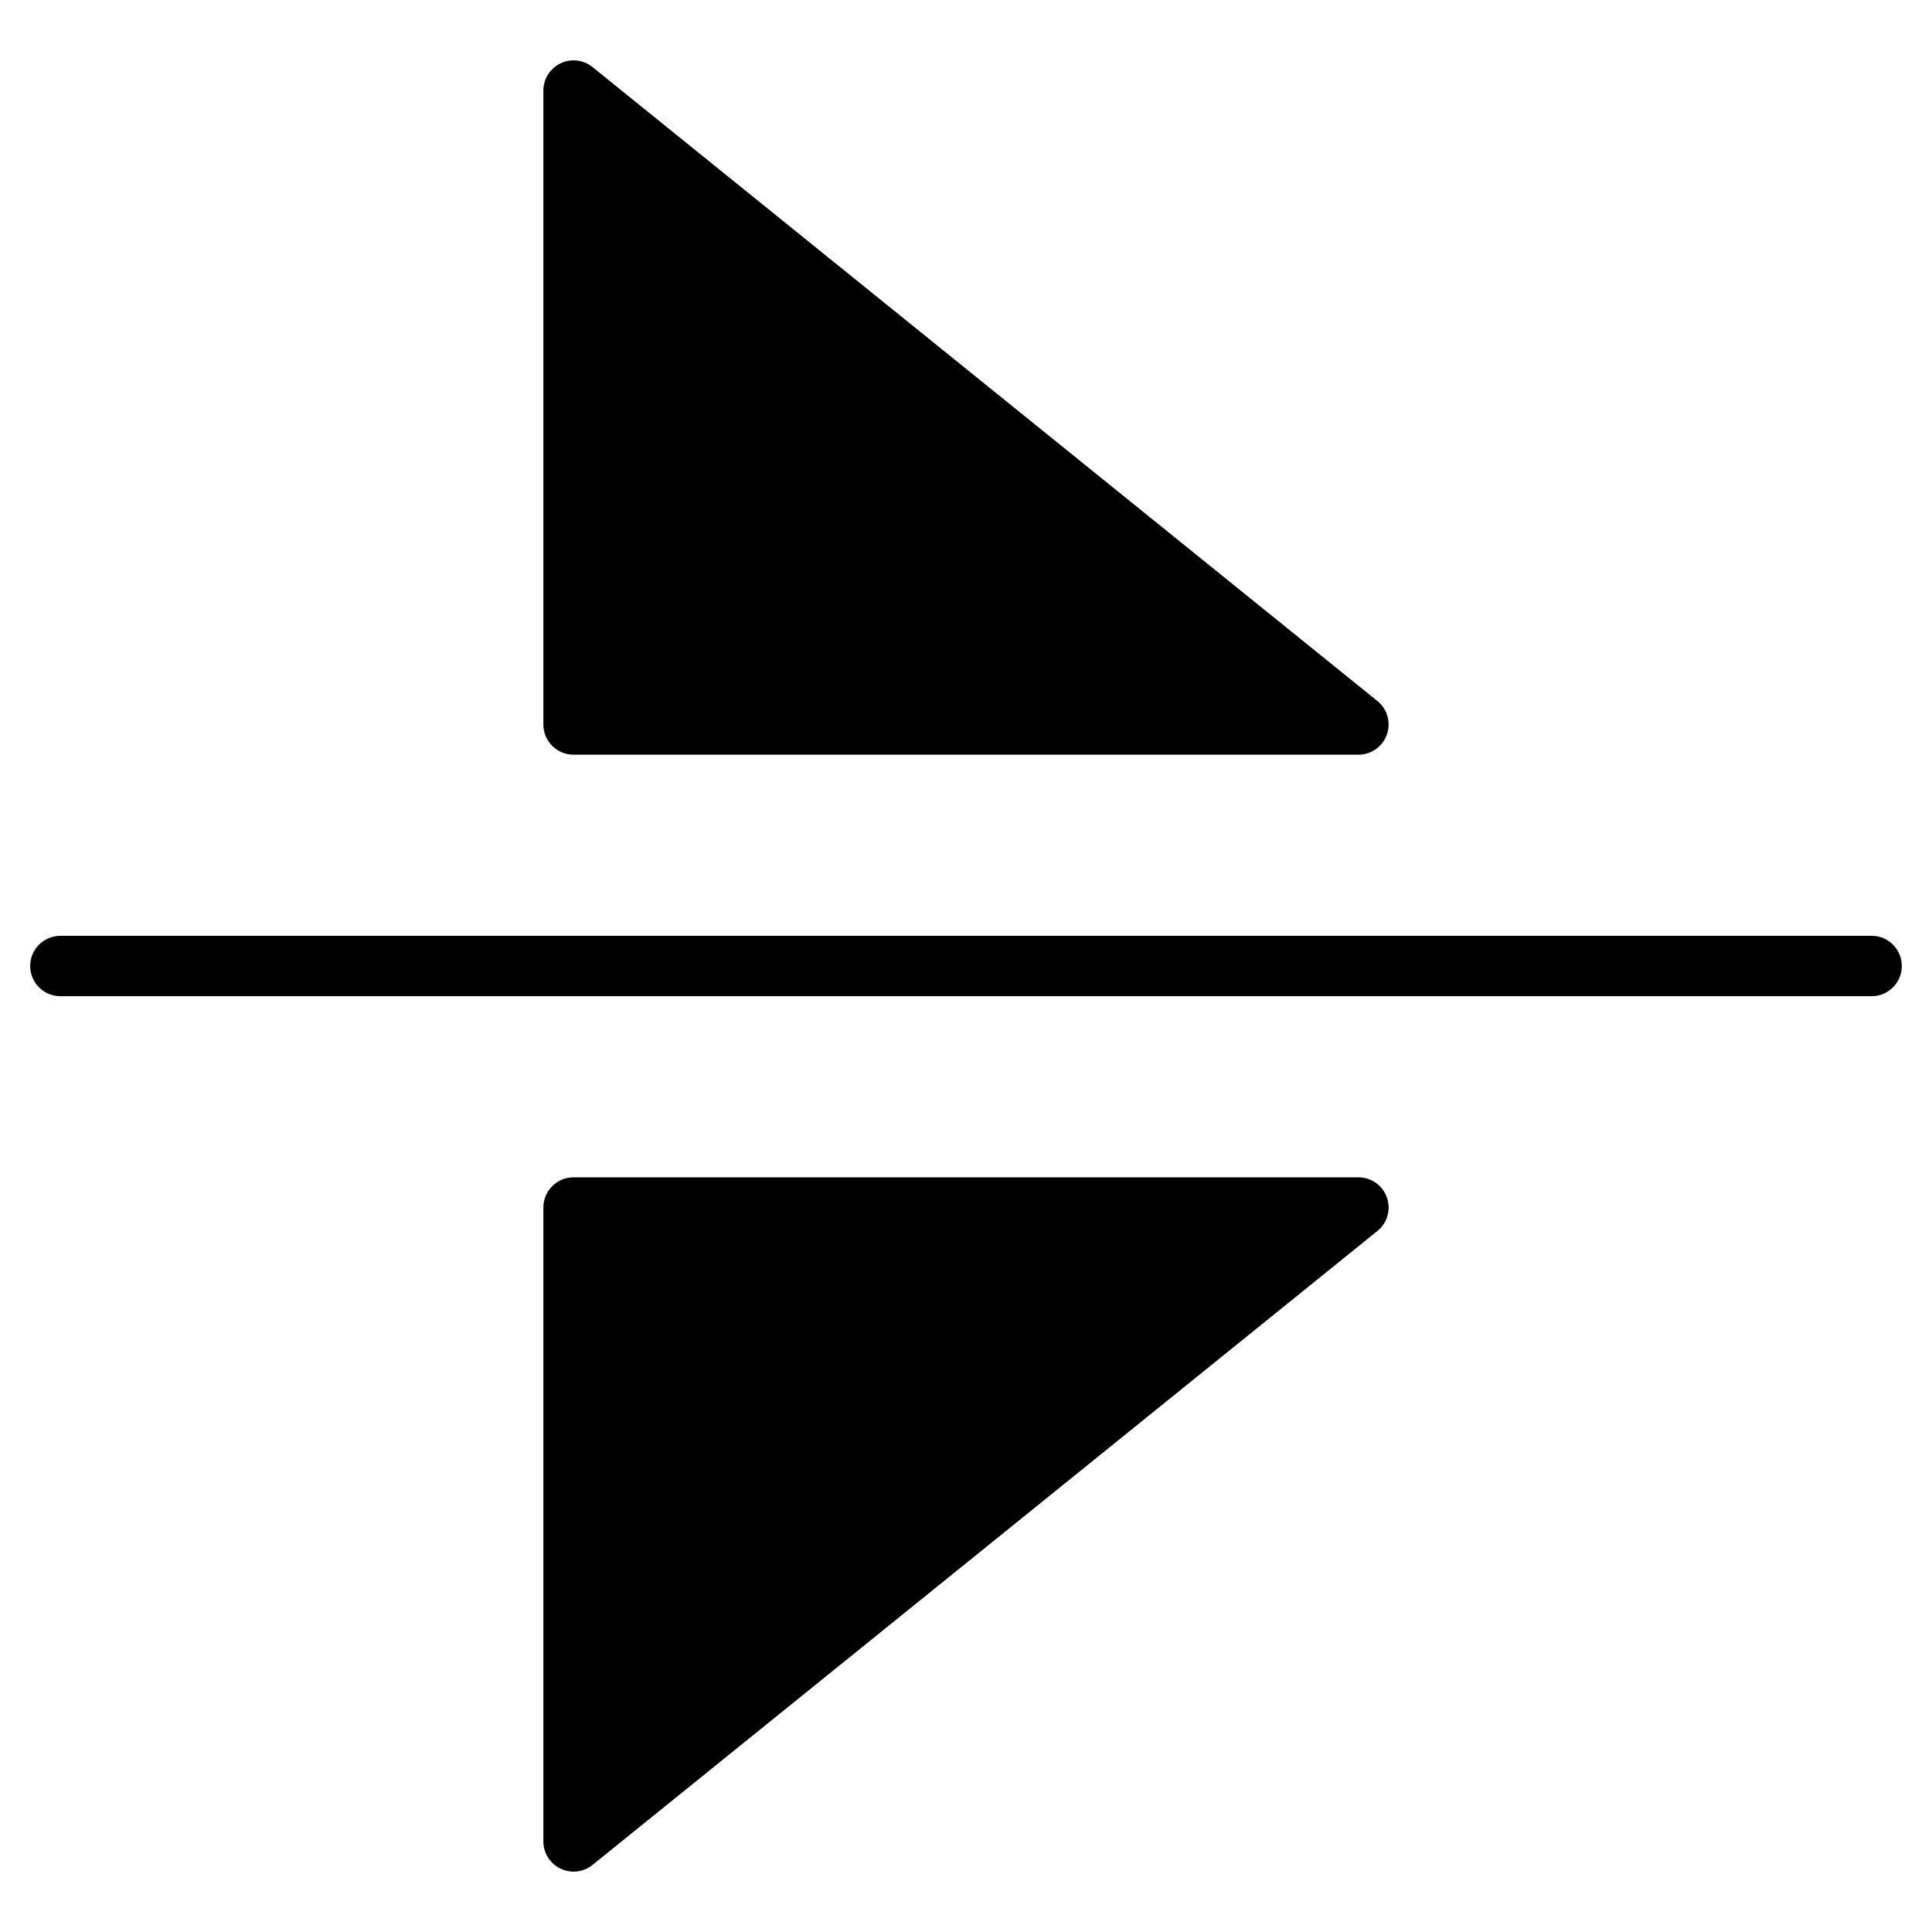<?xml version="1.0" encoding="utf-8"?>
<!-- Generator: Adobe Illustrator 19.2.1, SVG Export Plug-In . SVG Version: 6.00 Build 0)  -->
<!DOCTYPE svg PUBLIC "-//W3C//DTD SVG 1.1//EN" "http://www.w3.org/Graphics/SVG/1.1/DTD/svg11.dtd">
<svg version="1.1" id="Layer_1" xmlns="http://www.w3.org/2000/svg" xmlns:xlink="http://www.w3.org/1999/xlink" x="0px" y="0px"
	 width="64px" height="64px" viewBox="0 0 64 64" enable-background="new 0 0 64 64" xml:space="preserve">
<path d="M62,31H2c-0.553,0-1,0.447-1,1s0.447,1,1,1h60c0.553,0,1-0.447,1-1S62.553,31,62,31z"/>
<path d="M45,25c0.424,0,0.802-0.268,0.942-0.667c0.142-0.399,0.016-0.845-0.314-1.111l-26-21c-0.299-0.242-0.713-0.29-1.059-0.124
	C18.222,2.264,18,2.615,18,3v21c0,0.553,0.447,1,1,1H45z"/>
<path d="M45,39H19c-0.553,0-1,0.447-1,1v21c0,0.385,0.222,0.736,0.569,0.902C18.706,61.968,18.854,62,19,62
	c0.225,0,0.447-0.075,0.628-0.222l26-21c0.33-0.267,0.456-0.712,0.314-1.111C45.802,39.268,45.424,39,45,39z"/>
</svg>
